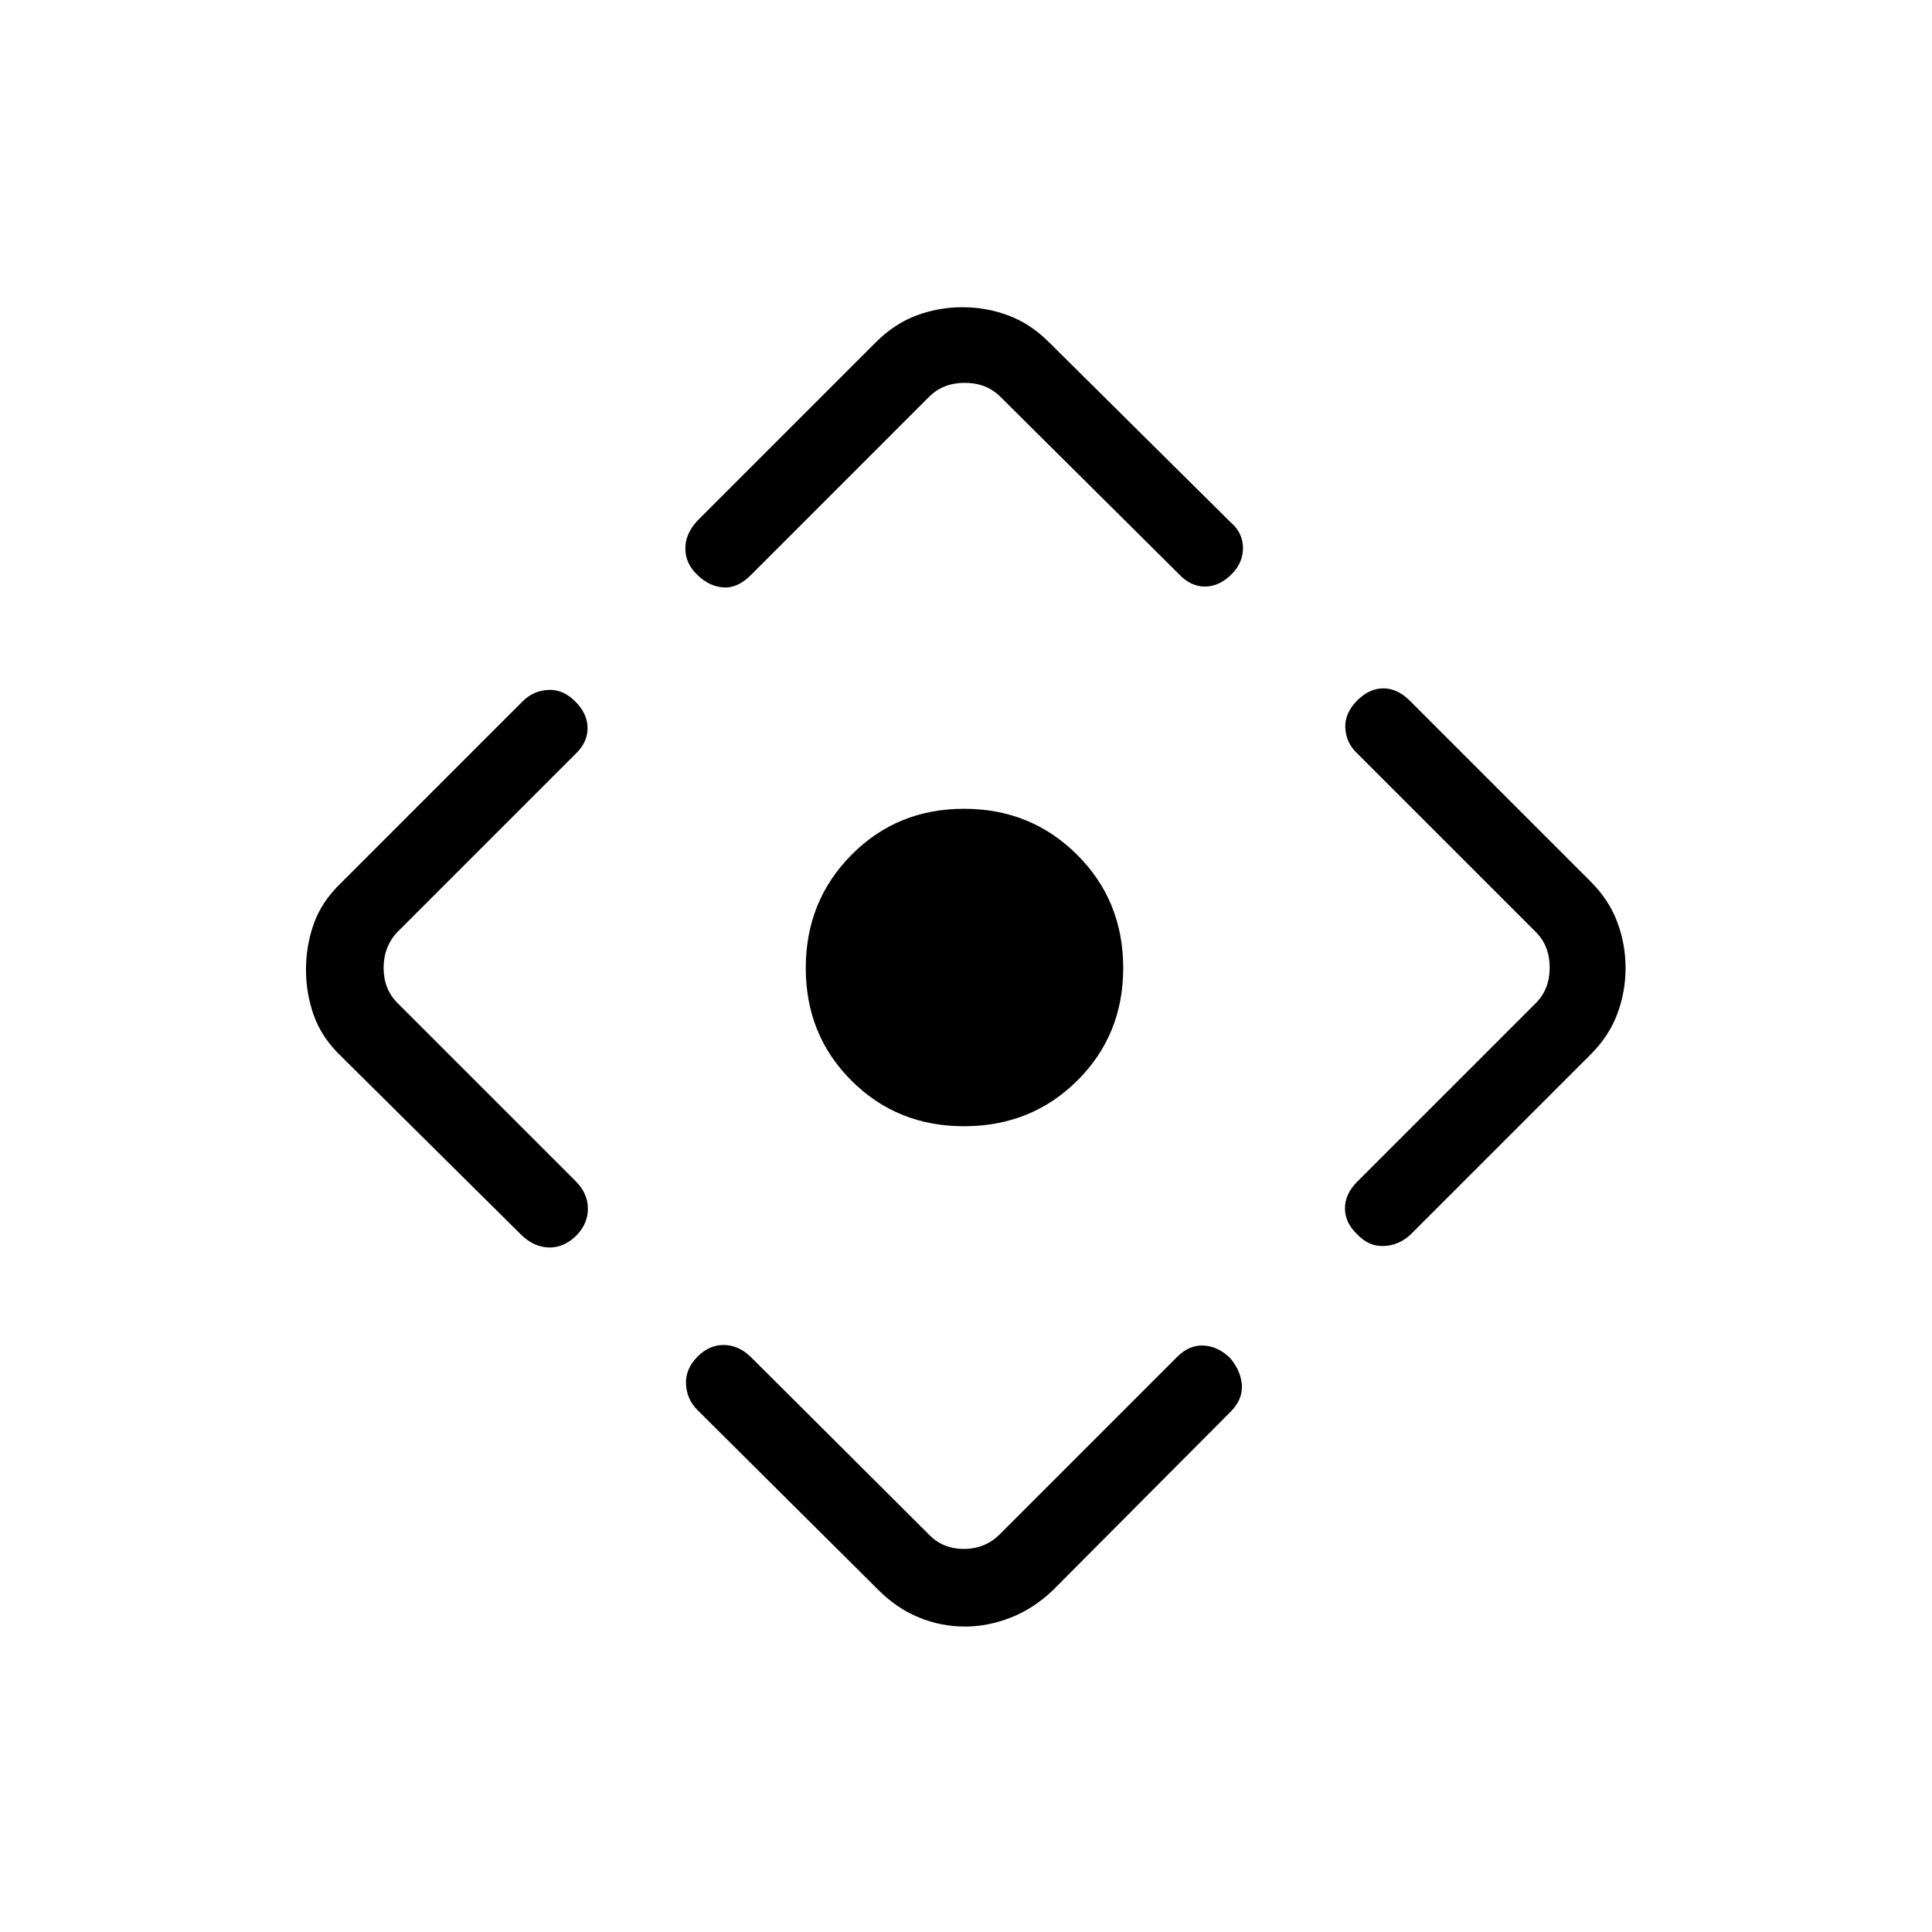 <svg xmlns="http://www.w3.org/2000/svg" height="24" viewBox="0 -960 960 960" width="24"><path d="M479-400.38q-33.27 0-55.94-22.68-22.68-22.67-22.68-55.94 0-33.27 22.68-56.19 22.67-22.93 55.94-22.93 33.27 0 56.19 22.82 22.93 22.82 22.93 56.3 0 33.27-22.82 55.94-22.82 22.68-56.3 22.68Zm-42.5 230.46-89.96-89.46q-5.35-5.35-5.67-12.91-.33-7.56 5.78-13.67 5.73-5.73 12.91-5.73 7.17 0 13.29 5.73l88.57 88.31q6.93 7.3 17.5 7.3 10.58 0 17.89-7.3l88.13-88.14q6.06-6.06 13.29-5.61 7.23.44 13.23 6.44 5.23 6.38 5.62 13.42.38 7.04-5.68 13.1l-88.13 88.52q-9.58 9.19-20.96 13.67-11.39 4.48-22.81 4.48-11.81 0-22.81-4.48-11-4.48-20.19-13.67ZM258.77-346.65l-89.35-88.58q-9.57-9.19-13.48-20.19-3.9-11-3.9-22.81 0-11.81 3.9-22.81 3.91-11 13.48-20.19l90.23-90.23q5.35-5.35 12.72-5.73 7.36-.39 13.48 5.73 6.11 6.11 6.11 13.29 0 7.17-6.11 12.9l-88.31 88.31q-6.92 7.31-6.92 17.88 0 10.58 6.92 17.5l88.52 88.52q6.06 6.06 6.06 13.68 0 7.61-6 13.61-6.39 6-13.81 5.62-7.43-.39-13.54-6.5Zm87.88-354.73 88.58-88.58q9.19-9.19 20.19-13.29 11-4.1 22.81-4.1 11.81 0 22.81 4.1 11 4.1 20.19 13.29l90.23 89.46q6.12 5.23 6.17 12.67.06 7.45-5.67 13.18-6.11 6.11-13.23 6.11-7.11 0-12.85-6.11l-88.8-88.2q-6.93-6.92-17.7-6.92-10.76 0-17.69 6.92l-88.63 88.64q-6.56 6.56-13.54 6.11-6.98-.44-12.98-6.19t-6-13.17q0-7.42 6.11-13.92Zm327.77 328.53 88.7-88.69q6.92-6.92 6.92-17.69 0-10.77-6.92-17.69l-88.7-88.7q-5.5-5.11-5.94-12.53-.44-7.43 5.94-13.81 6-6 12.98-6t13.16 6.17L790.35-522q9.19 9.19 13.28 20.19 4.1 11 4.1 22.81 0 11.81-4.1 22.81-4.09 11-13.28 20.19l-89.47 89.46q-5.73 5.35-13.23 5.67-7.5.33-13.23-5.78-6.11-5.73-6.11-12.91 0-7.17 6.11-13.29Z"/></svg>